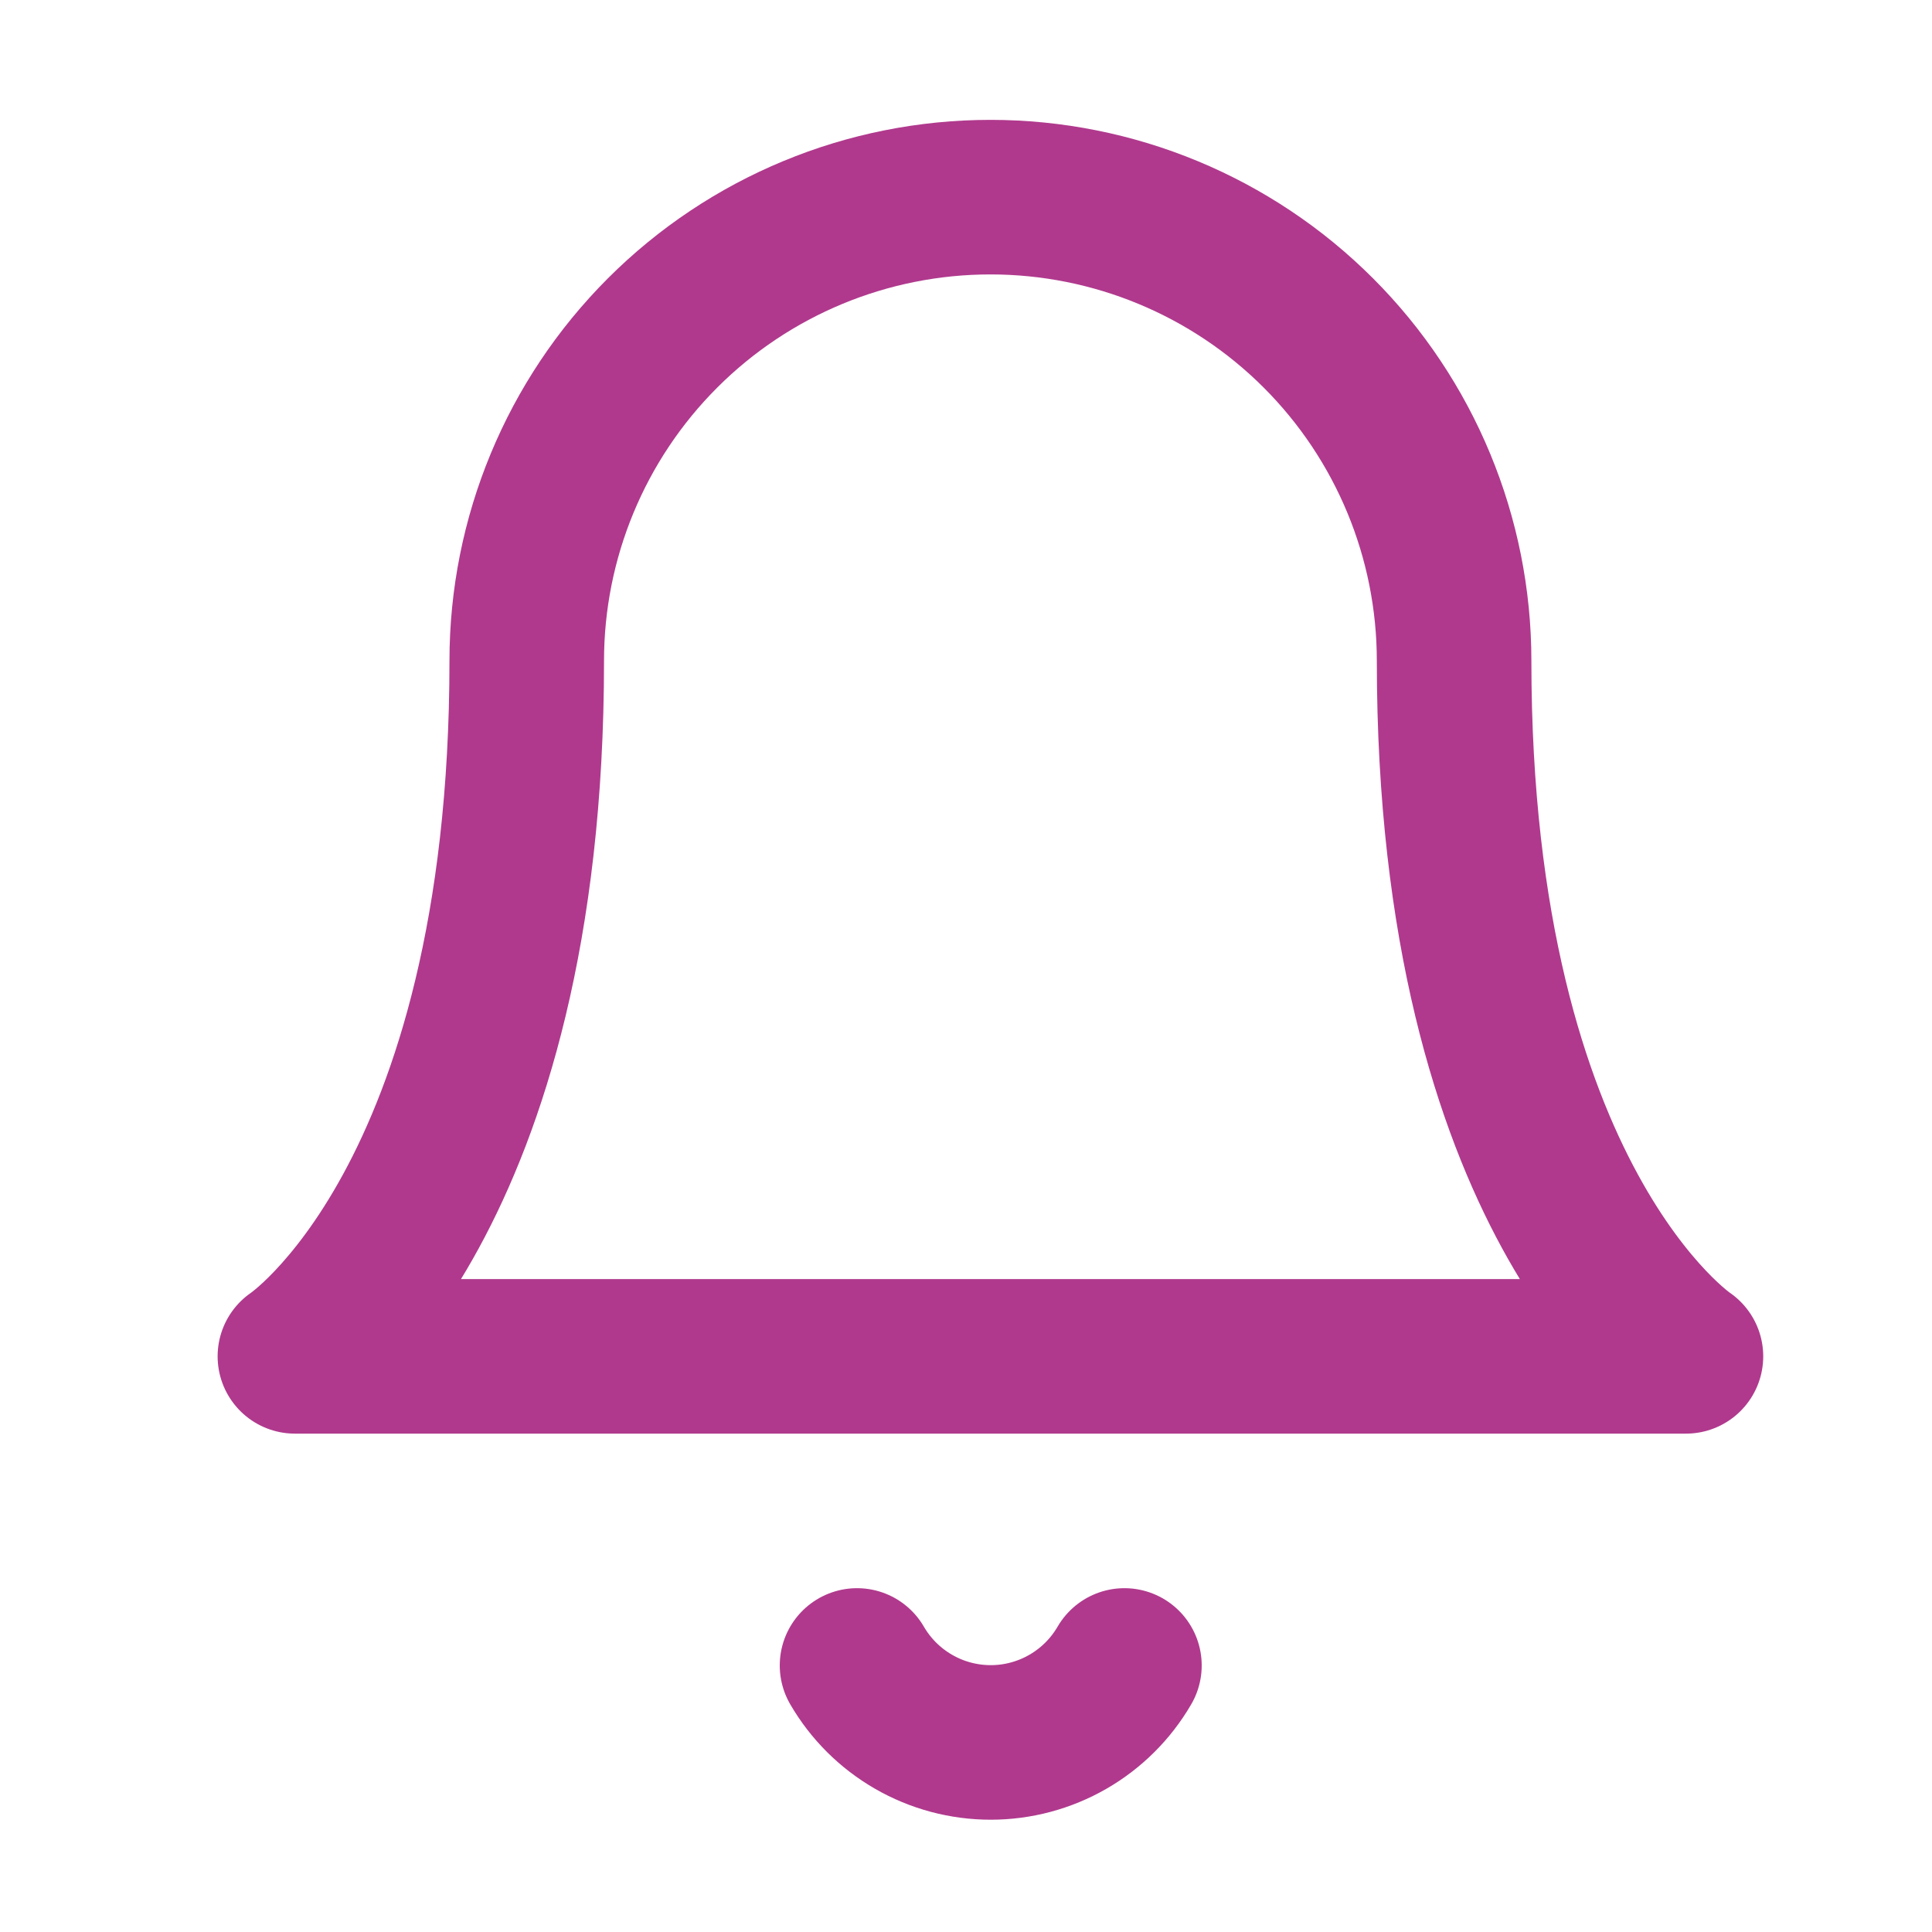 <svg width="25" height="25" viewBox="0 0 25 25" fill="none" xmlns="http://www.w3.org/2000/svg">
<path d="M18.816 8.551C18.816 6.959 18.184 5.433 17.059 4.308C15.934 3.183 14.408 2.551 12.816 2.551C11.225 2.551 9.699 3.183 8.574 4.308C7.449 5.433 6.816 6.959 6.816 8.551C6.816 15.551 3.816 17.551 3.816 17.551H21.816C21.816 17.551 18.816 15.551 18.816 8.551Z" stroke="#B0398D" stroke-width="2" stroke-linecap="round" stroke-linejoin="round"/>
<path d="M14.55 21.551C14.374 21.854 14.122 22.105 13.818 22.28C13.514 22.455 13.17 22.547 12.82 22.547C12.47 22.547 12.125 22.455 11.822 22.28C11.518 22.105 11.266 21.854 11.09 21.551" stroke="#B0398D" stroke-width="2" stroke-linecap="round" stroke-linejoin="round"/>
</svg>
